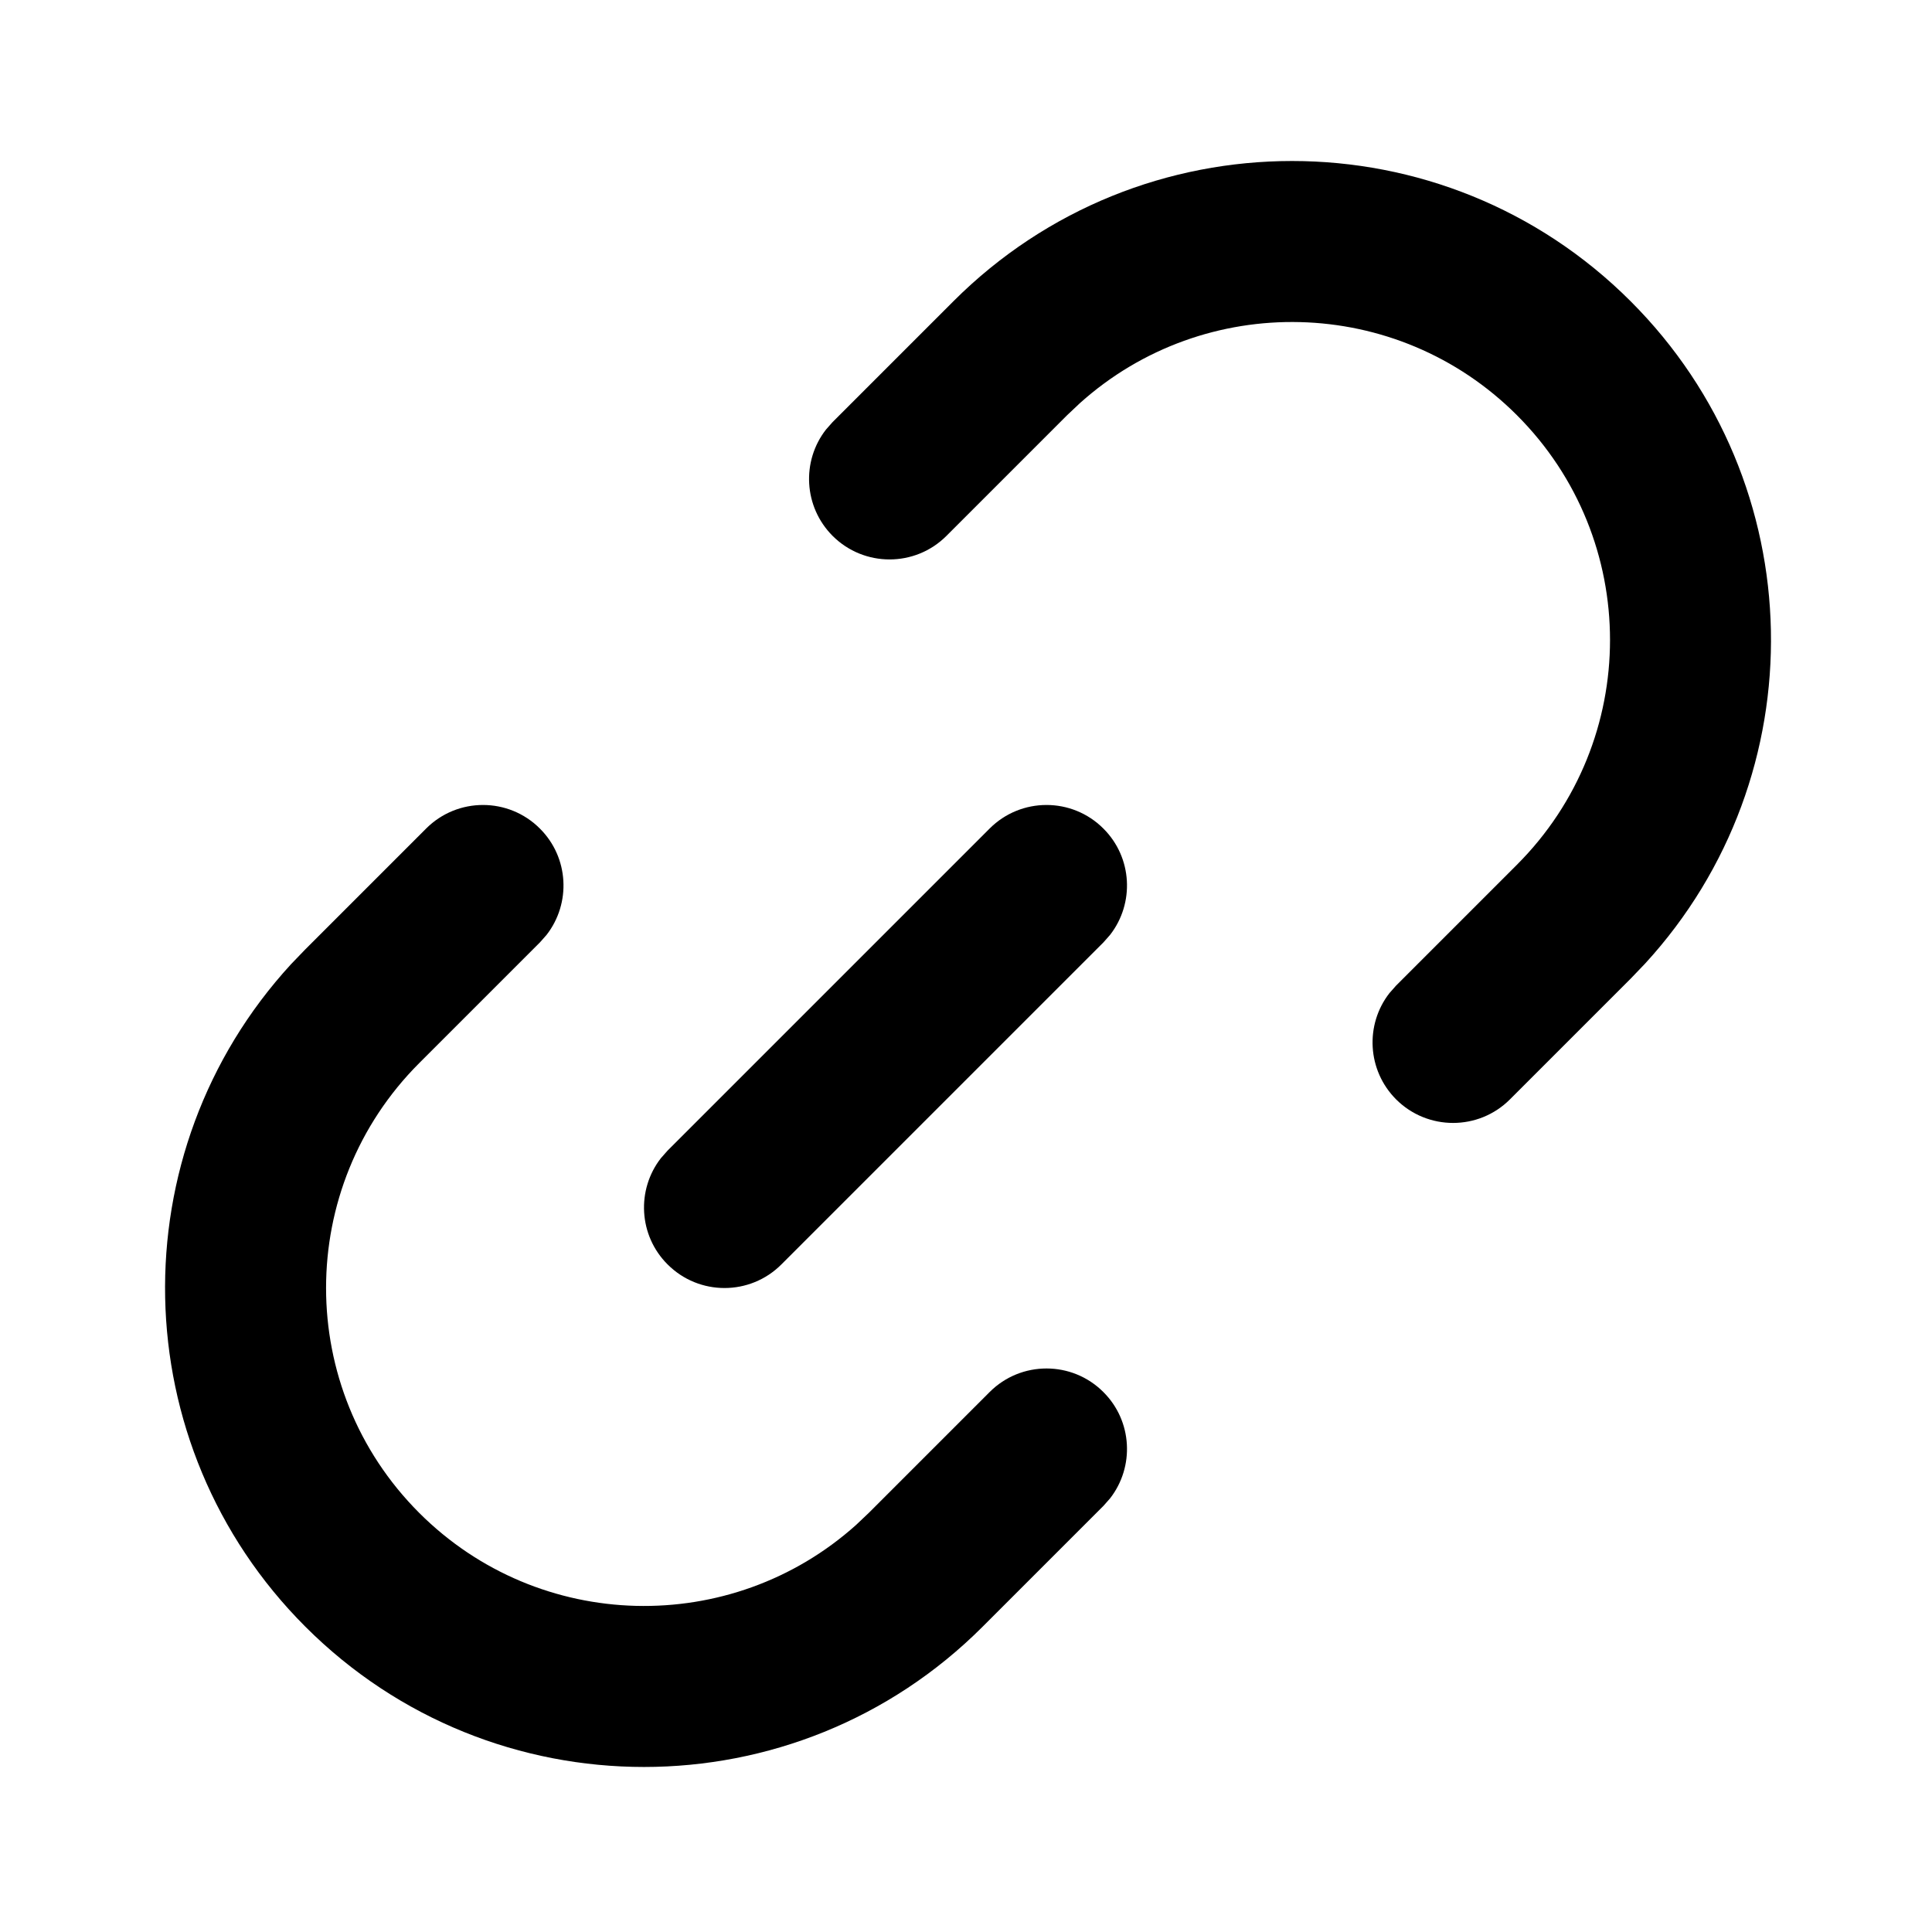 <svg xmlns="http://www.w3.org/2000/svg" width="24" height="24" viewBox="0 0 24 24">
    <path
        d="M6.707,10.293 C7.068,10.653 7.095,11.221 6.79,11.613 L6.707,11.707 L5.207,13.207 C3.665,14.75 3.665,17.25 5.207,18.793 C6.698,20.284 9.085,20.334 10.636,18.942 L10.793,18.793 L12.293,17.293 C12.683,16.902 13.317,16.902 13.707,17.293 C14.068,17.653 14.095,18.221 13.79,18.613 L13.707,18.707 L12.207,20.207 C9.884,22.531 6.116,22.531 3.793,20.207 C1.531,17.945 1.471,14.314 3.614,11.979 L3.793,11.793 L5.293,10.293 C5.683,9.902 6.317,9.902 6.707,10.293 Z M13.707,10.293 C14.068,10.653 14.095,11.221 13.79,11.613 L13.707,11.707 L9.707,15.707 C9.317,16.098 8.683,16.098 8.293,15.707 C7.932,15.347 7.905,14.779 8.21,14.387 L8.293,14.293 L12.293,10.293 C12.683,9.902 13.317,9.902 13.707,10.293 Z M20.257,3.743 C22.52,6.005 22.579,9.636 20.436,11.97 L20.257,12.157 L18.757,13.657 C18.367,14.047 17.734,14.047 17.343,13.657 C16.983,13.296 16.955,12.729 17.26,12.337 L17.343,12.243 L18.843,10.743 C20.386,9.2 20.386,6.699 18.843,5.157 C17.352,3.666 14.965,3.616 13.415,5.008 L13.257,5.157 L11.757,6.657 C11.367,7.047 10.734,7.047 10.343,6.657 C9.983,6.296 9.955,5.729 10.26,5.337 L10.343,5.243 L11.843,3.743 C14.167,1.419 17.934,1.419 20.257,3.743 Z"
    />
</svg>